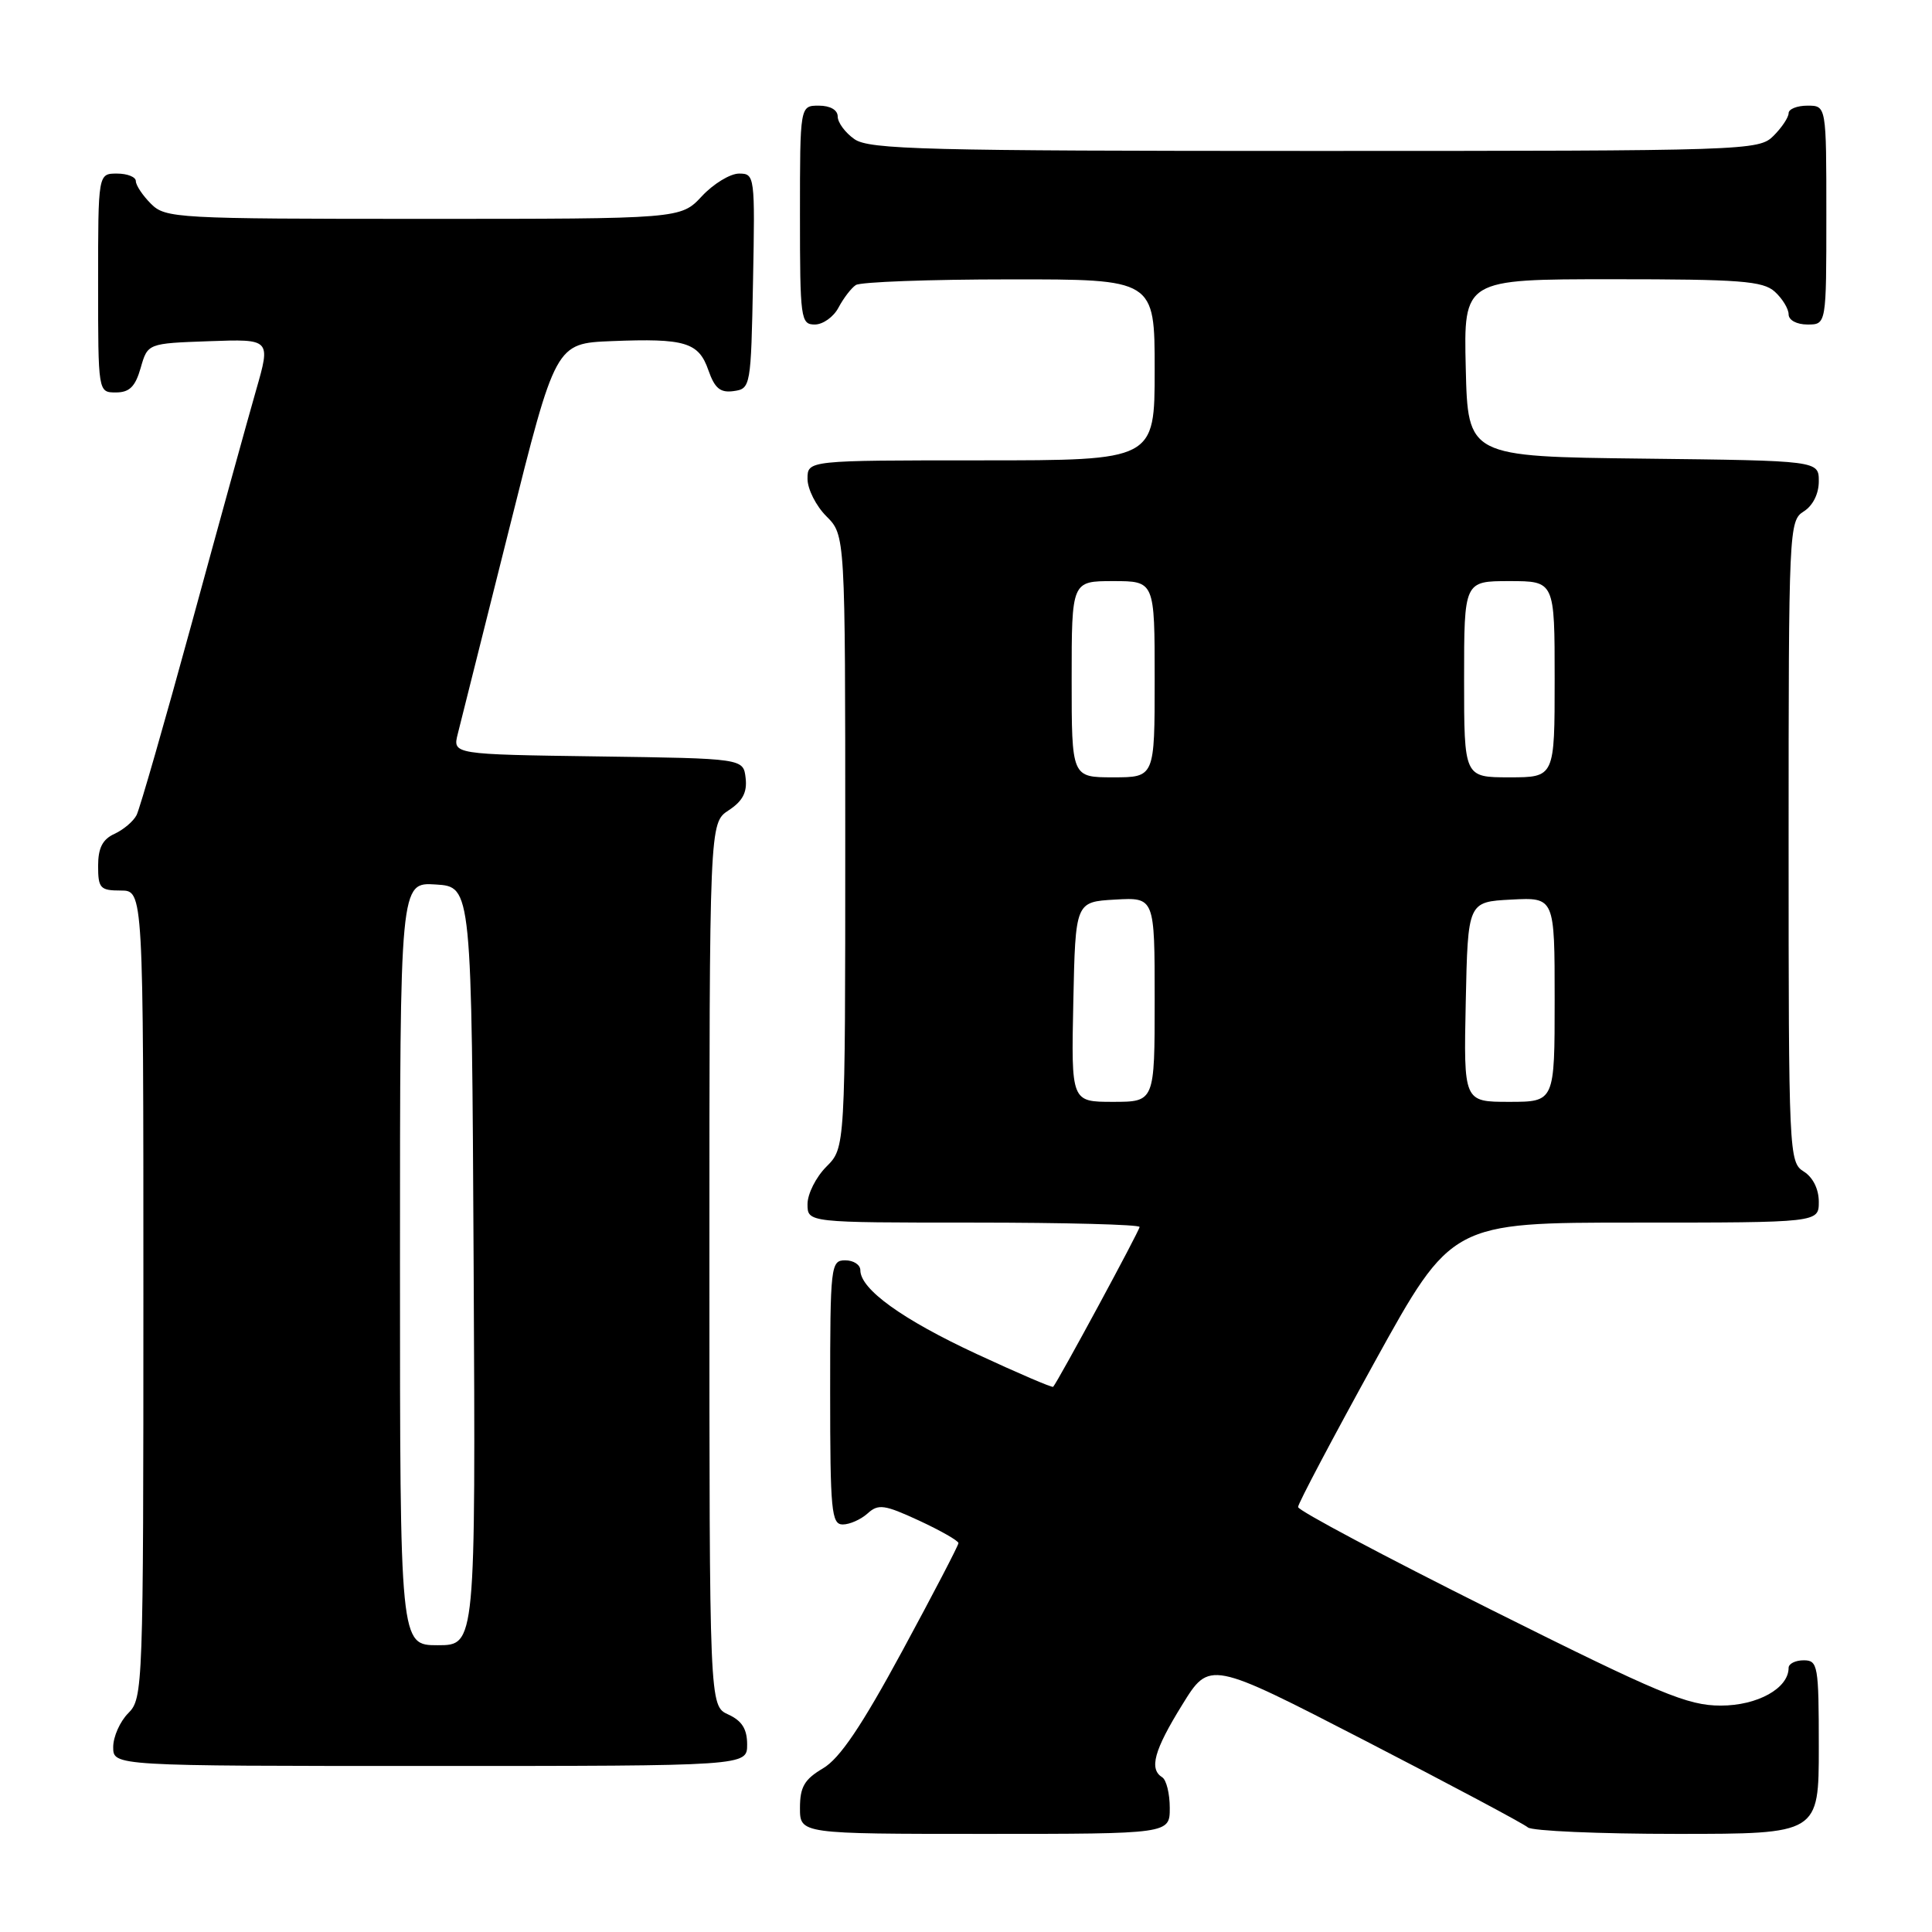 <?xml version="1.0" encoding="UTF-8" standalone="no"?>
<!DOCTYPE svg PUBLIC "-//W3C//DTD SVG 1.1//EN" "http://www.w3.org/Graphics/SVG/1.1/DTD/svg11.dtd" >
<svg xmlns="http://www.w3.org/2000/svg" xmlns:xlink="http://www.w3.org/1999/xlink" version="1.1" viewBox="0 0 256 256">
 <g >
 <path fill="currentColor"
d=" M 155.00 239.56 C 155.00 237.67 154.55 235.84 154.00 235.50 C 152.24 234.41 152.91 231.94 156.64 225.91 C 160.27 220.02 160.27 220.02 180.89 230.65 C 192.22 236.50 201.93 241.67 202.45 242.14 C 202.97 242.61 211.86 243.00 222.20 243.00 C 241.00 243.00 241.00 243.00 241.00 231.50 C 241.00 220.67 240.88 220.00 239.00 220.00 C 237.90 220.00 237.00 220.45 237.00 221.00 C 237.00 223.71 232.88 226.00 228.01 226.00 C 223.61 226.00 219.96 224.48 197.51 213.26 C 183.48 206.25 172.00 200.15 172.00 199.69 C 172.00 199.23 176.58 190.57 182.17 180.43 C 192.35 162.00 192.35 162.00 216.67 162.00 C 241.00 162.00 241.00 162.00 241.00 159.24 C 241.00 157.56 240.22 155.99 239.00 155.23 C 237.05 154.01 237.00 152.90 237.00 111.50 C 237.00 70.10 237.05 68.99 239.00 67.77 C 240.21 67.01 241.00 65.44 241.00 63.78 C 241.00 61.04 241.00 61.04 217.75 60.77 C 194.50 60.50 194.50 60.50 194.22 48.75 C 193.94 37.00 193.94 37.00 213.64 37.00 C 230.57 37.00 233.60 37.23 235.17 38.65 C 236.18 39.57 237.00 40.92 237.00 41.65 C 237.00 42.42 238.07 43.00 239.50 43.00 C 242.00 43.00 242.00 43.00 242.00 28.50 C 242.00 14.00 242.00 14.00 239.50 14.00 C 238.12 14.00 237.00 14.45 237.00 15.00 C 237.00 15.55 236.10 16.90 235.00 18.00 C 233.05 19.95 231.67 20.00 174.22 20.00 C 122.64 20.00 115.17 19.81 113.22 18.44 C 112.00 17.59 111.00 16.24 111.00 15.44 C 111.00 14.57 110.01 14.00 108.50 14.00 C 106.00 14.00 106.00 14.00 106.00 28.50 C 106.00 42.25 106.10 43.00 107.96 43.00 C 109.05 43.00 110.46 41.99 111.11 40.75 C 111.77 39.51 112.79 38.17 113.40 37.77 C 114.00 37.36 123.16 37.02 133.75 37.02 C 153.00 37.00 153.00 37.00 153.00 49.00 C 153.00 61.00 153.00 61.00 130.00 61.00 C 107.00 61.00 107.00 61.00 107.00 63.45 C 107.00 64.80 108.12 67.03 109.50 68.41 C 112.00 70.91 112.00 70.91 112.00 111.50 C 112.00 152.09 112.00 152.09 109.50 154.59 C 108.12 155.97 107.00 158.20 107.00 159.55 C 107.00 162.00 107.00 162.00 129.00 162.00 C 141.10 162.00 151.00 162.26 151.00 162.58 C 151.00 163.06 140.22 182.99 139.55 183.76 C 139.42 183.90 134.86 181.94 129.41 179.41 C 119.57 174.84 114.00 170.83 114.00 168.31 C 114.00 167.59 113.10 167.00 112.00 167.00 C 110.08 167.00 110.00 167.67 110.00 184.50 C 110.00 200.19 110.17 202.00 111.67 202.00 C 112.59 202.00 114.07 201.34 114.96 200.54 C 116.38 199.25 117.18 199.36 121.79 201.49 C 124.65 202.82 127.00 204.16 127.00 204.47 C 127.00 204.77 123.65 211.21 119.56 218.76 C 114.16 228.73 111.28 233.00 109.06 234.31 C 106.59 235.77 106.00 236.78 106.00 239.56 C 106.00 243.00 106.00 243.00 130.50 243.00 C 155.00 243.00 155.00 243.00 155.00 239.56 Z  M 99.00 231.16 C 99.00 229.10 98.31 228.01 96.50 227.18 C 94.00 226.04 94.00 226.04 94.00 167.54 C 94.00 109.05 94.00 109.05 96.55 107.37 C 98.40 106.16 99.02 104.99 98.80 103.10 C 98.50 100.50 98.50 100.50 79.24 100.23 C 59.97 99.96 59.97 99.96 60.66 97.23 C 61.04 95.73 64.11 83.47 67.49 70.00 C 73.62 45.50 73.62 45.50 81.05 45.20 C 90.80 44.81 92.58 45.35 93.87 49.07 C 94.71 51.47 95.45 52.07 97.22 51.82 C 99.46 51.51 99.51 51.22 99.78 37.25 C 100.05 23.30 100.01 23.00 97.93 23.00 C 96.76 23.00 94.54 24.35 93.00 26.00 C 90.20 29.00 90.20 29.00 56.10 29.00 C 23.33 29.00 21.92 28.92 20.00 27.00 C 18.90 25.90 18.00 24.55 18.00 24.00 C 18.00 23.45 16.88 23.00 15.50 23.00 C 13.00 23.00 13.00 23.00 13.00 37.50 C 13.00 52.00 13.00 52.00 15.36 52.00 C 17.16 52.00 17.93 51.23 18.64 48.75 C 19.57 45.50 19.57 45.50 27.73 45.21 C 35.88 44.92 35.88 44.92 33.93 51.71 C 32.86 55.44 29.03 69.30 25.43 82.50 C 21.82 95.70 18.52 107.17 18.10 108.00 C 17.68 108.83 16.36 109.94 15.17 110.49 C 13.59 111.21 13.00 112.36 13.00 114.74 C 13.00 117.70 13.28 118.00 16.00 118.00 C 19.00 118.00 19.00 118.00 19.00 171.50 C 19.00 223.67 18.95 225.05 17.00 227.00 C 15.90 228.10 15.00 230.12 15.00 231.50 C 15.00 234.00 15.00 234.00 57.00 234.00 C 99.00 234.00 99.00 234.00 99.00 231.16 Z  M 142.22 132.75 C 142.50 119.50 142.50 119.50 147.75 119.20 C 153.00 118.90 153.00 118.90 153.00 132.45 C 153.00 146.00 153.00 146.00 147.47 146.00 C 141.94 146.00 141.94 146.00 142.22 132.75 Z  M 194.22 132.75 C 194.50 119.50 194.50 119.50 200.25 119.20 C 206.00 118.90 206.00 118.90 206.00 132.45 C 206.00 146.00 206.00 146.00 199.97 146.00 C 193.94 146.00 193.94 146.00 194.22 132.75 Z  M 142.00 90.00 C 142.00 77.00 142.00 77.00 147.50 77.00 C 153.00 77.00 153.00 77.00 153.00 90.00 C 153.00 103.00 153.00 103.00 147.50 103.00 C 142.00 103.00 142.00 103.00 142.00 90.00 Z  M 194.00 90.00 C 194.00 77.00 194.00 77.00 200.00 77.00 C 206.00 77.00 206.00 77.00 206.00 90.00 C 206.00 103.00 206.00 103.00 200.00 103.00 C 194.00 103.00 194.00 103.00 194.00 90.00 Z  M 53.00 167.45 C 53.00 116.89 53.00 116.89 57.75 117.20 C 62.50 117.50 62.50 117.50 62.76 167.75 C 63.02 218.00 63.02 218.00 58.01 218.00 C 53.00 218.00 53.00 218.00 53.00 167.45 Z "/>
</g>
</svg>